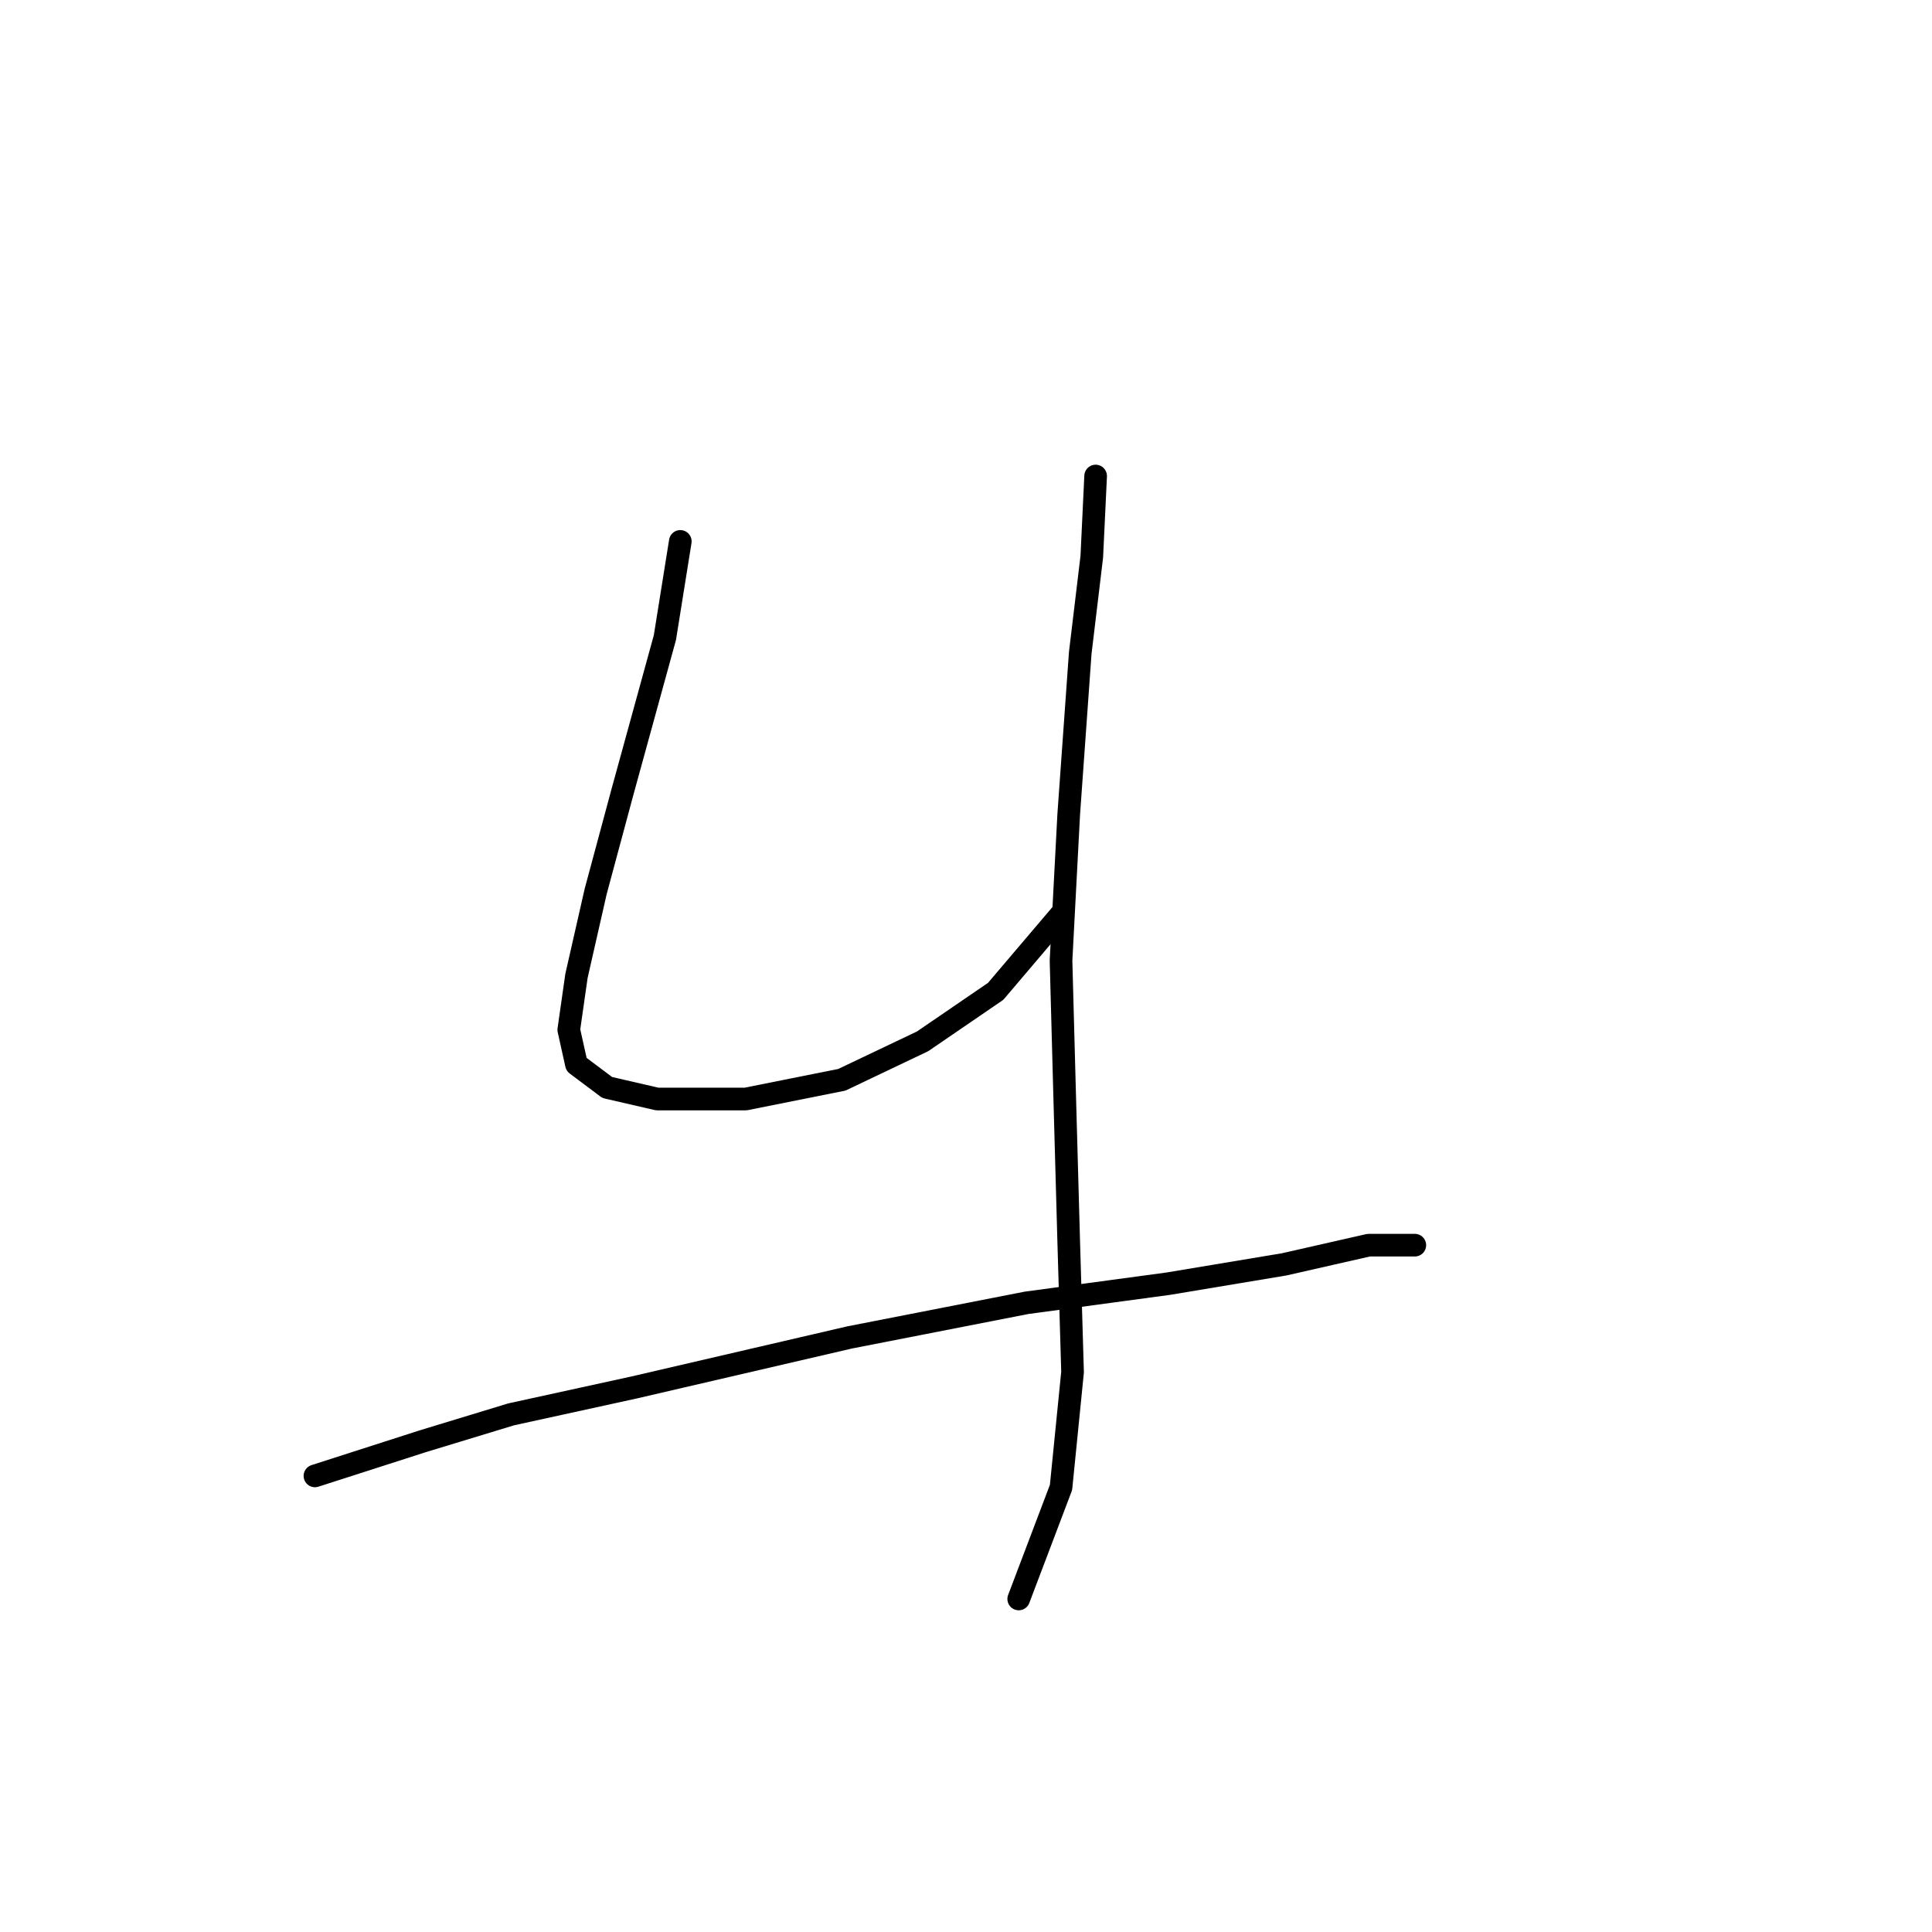 <?xml version="1.0" standalone="no"?>
    <svg width="256" height="256" xmlns="http://www.w3.org/2000/svg" version="1.1">
    <polyline stroke="black" stroke-width="3" stroke-linecap="round" fill="transparent" stroke-linejoin="round" points="90.143 71.738 88.104 84.478 82.499 104.861 78.932 118.11 76.384 129.32 75.365 136.454 76.384 141.041 80.461 144.098 87.085 145.627 98.805 145.627 111.545 143.079 122.246 137.983 131.928 131.359 140.591 121.167 140.591 121.167 " />
        <polyline stroke="black" stroke-width="3" stroke-linecap="round" fill="transparent" stroke-linejoin="round" points="145.177 63.076 144.667 73.777 143.138 86.516 141.61 107.918 140.591 127.282 141.1 146.136 141.61 164.481 142.119 181.807 140.591 197.094 134.985 211.871 134.985 211.871 " />
        <polyline stroke="black" stroke-width="3" stroke-linecap="round" fill="transparent" stroke-linejoin="round" points="41.733 195.565 56.001 190.979 67.721 187.412 84.028 183.845 112.564 177.22 136.004 172.634 154.859 170.086 170.146 167.538 181.357 164.991 185.943 164.991 187.471 164.991 187.471 164.991 " />
        </svg>